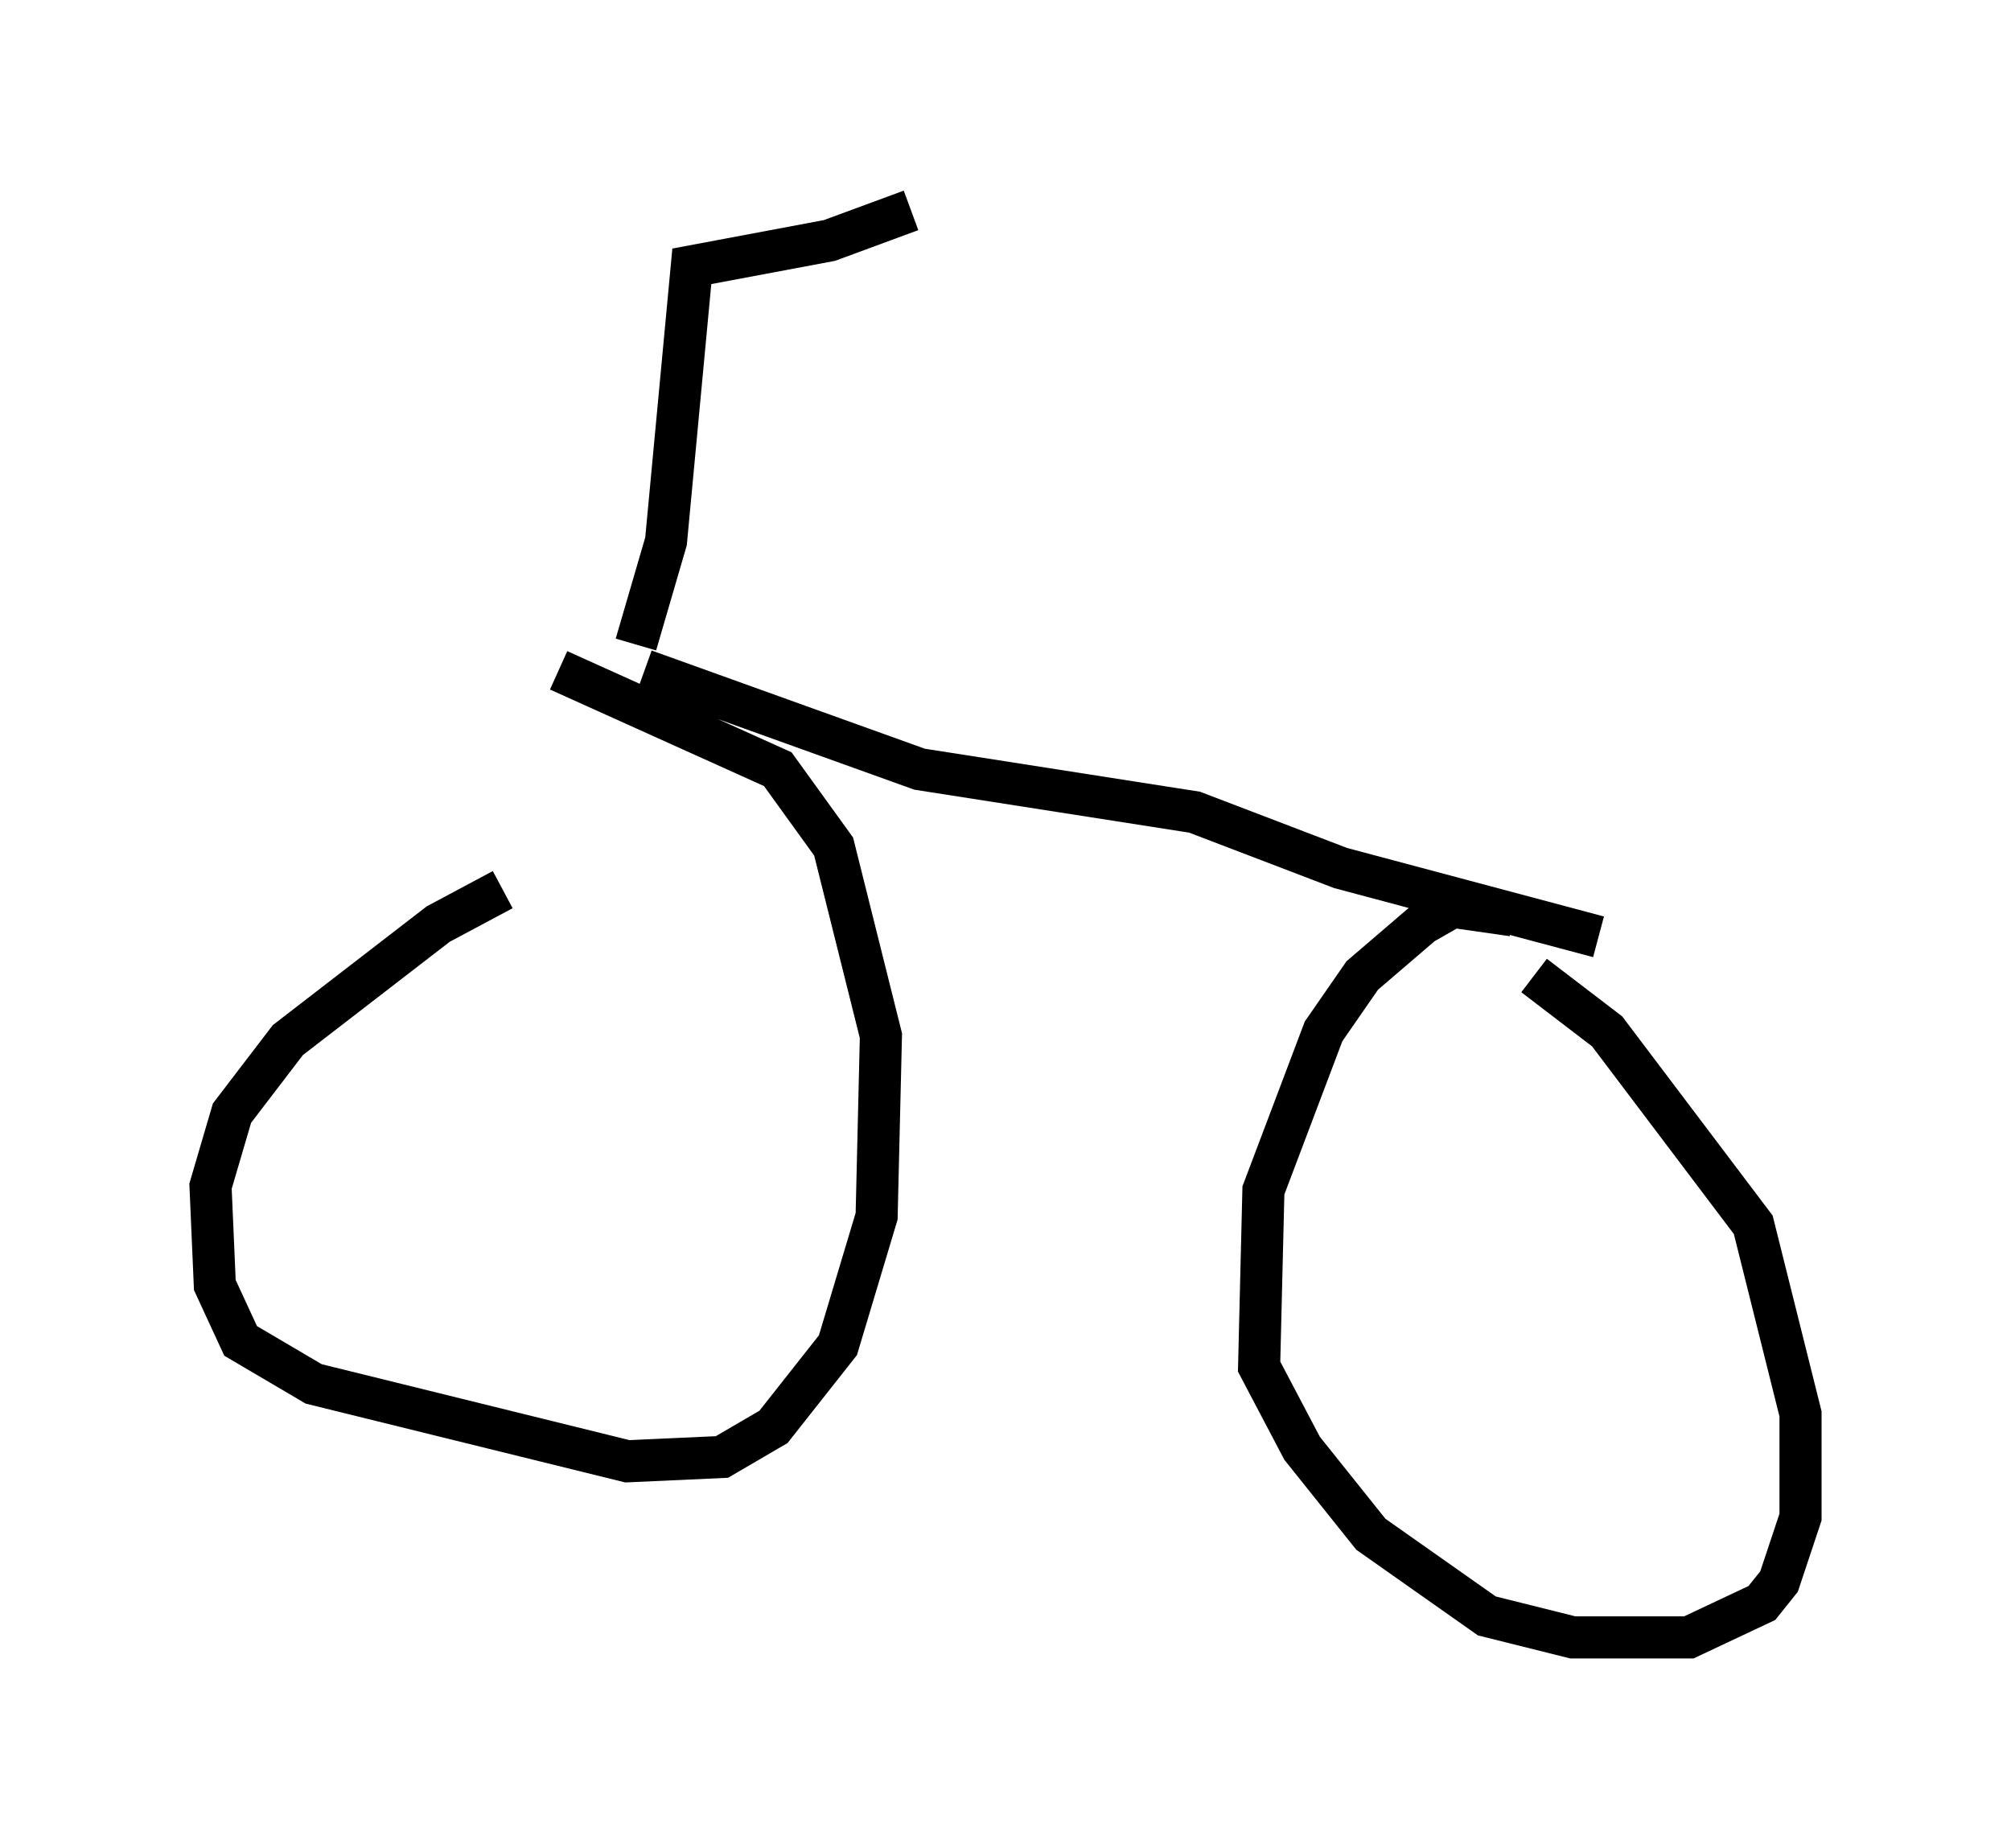 <?xml version="1.0" encoding="utf-8" ?>
<svg baseProfile="full" height="43.892" version="1.1" width="47.771" xmlns="http://www.w3.org/2000/svg" xmlns:ev="http://www.w3.org/2001/xml-events" xmlns:xlink="http://www.w3.org/1999/xlink"><defs /><rect fill="white" height="43.892" width="47.771" x="0" y="0" /><path d="M14.8, 20.415 m-2.858, 0.715 l-1.531, 0.817 -3.573, 2.756 l-1.327, 1.735 -0.51, 1.735 l0.102, 2.348 0.613, 1.327 l1.735, 1.021 7.452, 1.838 l2.246, -0.102 1.225, -0.715 l1.531, -1.94 0.919, -3.063 l0.102, -4.288 -1.123, -4.492 l-1.327, -1.838 -5.206, -2.348 m22.663, 5.819 l-1.429, -0.204 -0.715, 0.408 l-1.429, 1.225 -0.919, 1.327 l-1.429, 3.777 -0.102, 4.185 l1.021, 1.94 1.633, 2.042 l2.756, 1.94 2.042, 0.51 l2.756, 0.0 1.735, -0.817 l0.408, -0.51 0.51, -1.531 l0.0, -2.45 -1.123, -4.492 l-3.471, -4.594 -1.735, -1.327 m-21.131, -7.248 l6.533, 2.348 6.533, 1.021 l3.471, 1.327 6.125, 1.633 m-22.867, -6.942 l0.715, -2.45 0.613, -6.533 l3.267, -0.613 1.94, -0.715 " fill="none" stroke="black" stroke-width="1" /></svg>